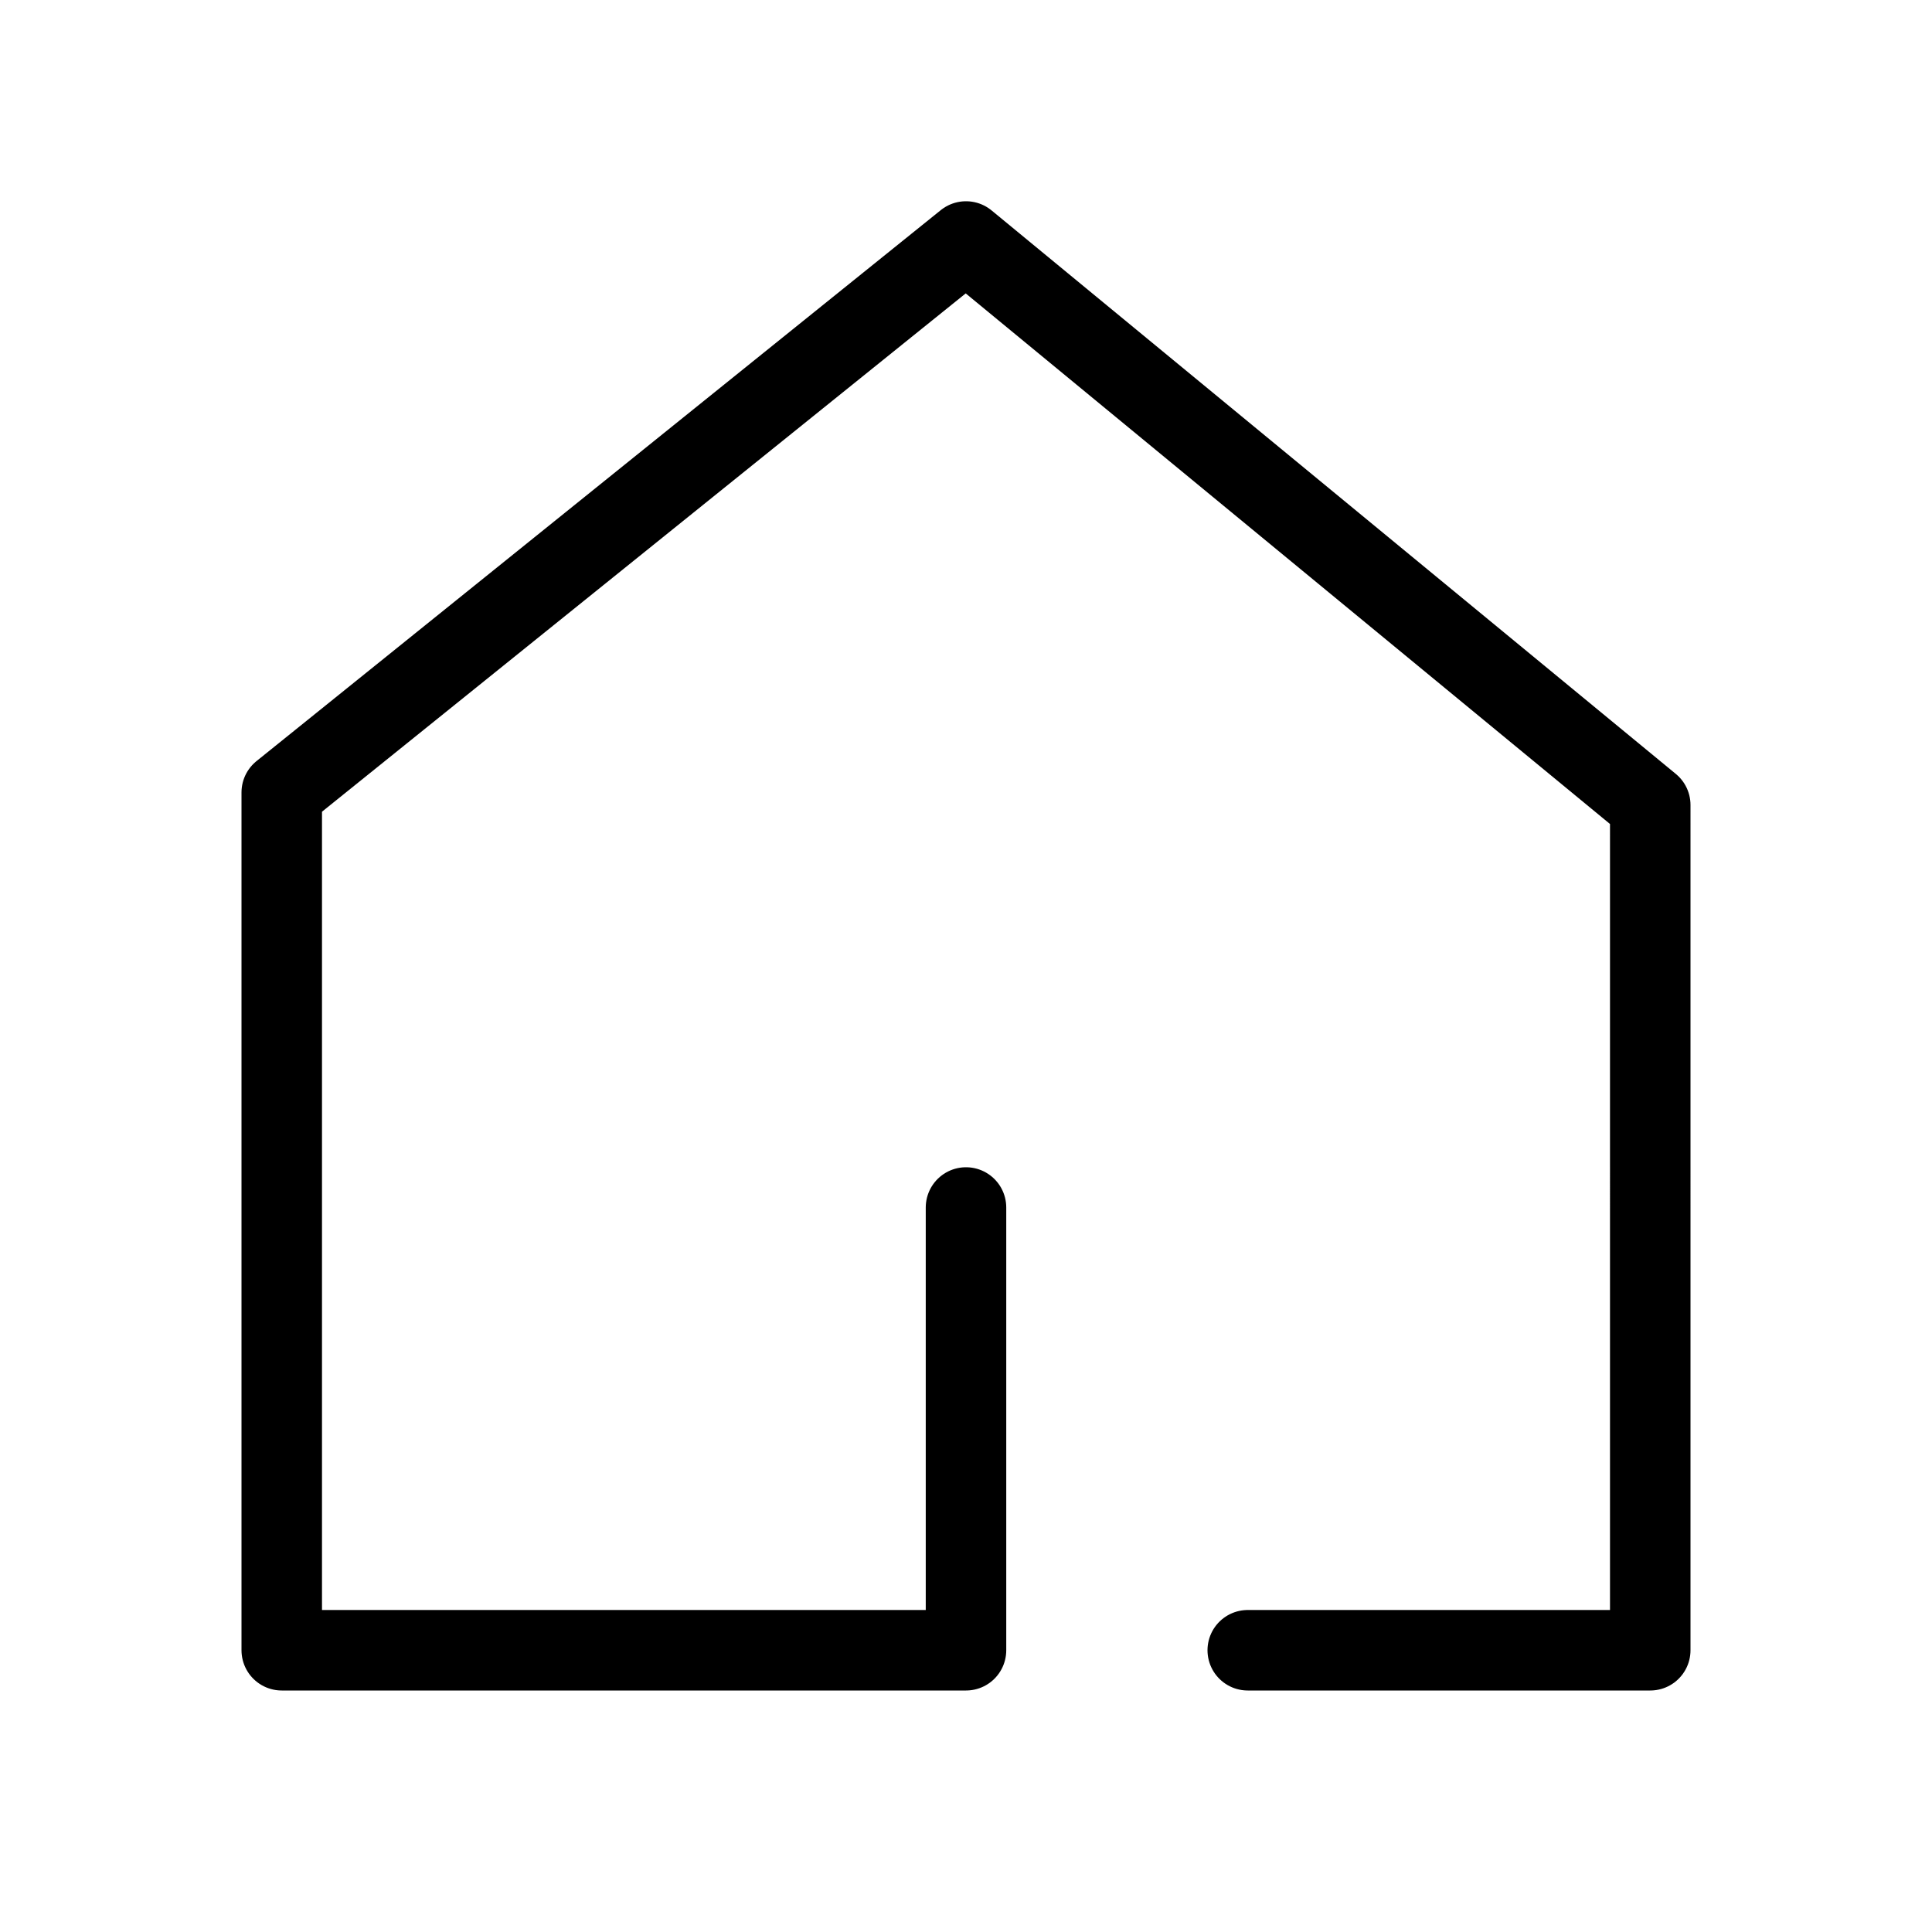<svg xmlns="http://www.w3.org/2000/svg" width="48" height="48" viewBox="0 0 48 48"><defs><style>.a{fill:none;stroke:#000;stroke-linecap:round;stroke-linejoin:round;stroke-width:2px;}.b{fill:#f703be;opacity:0;}</style></defs><path class="a" d="M248,98h10V77L241,63,224,76.688V98h17V87" transform="translate(-217 -57)"/><rect class="b" width="48" height="48"/></svg>